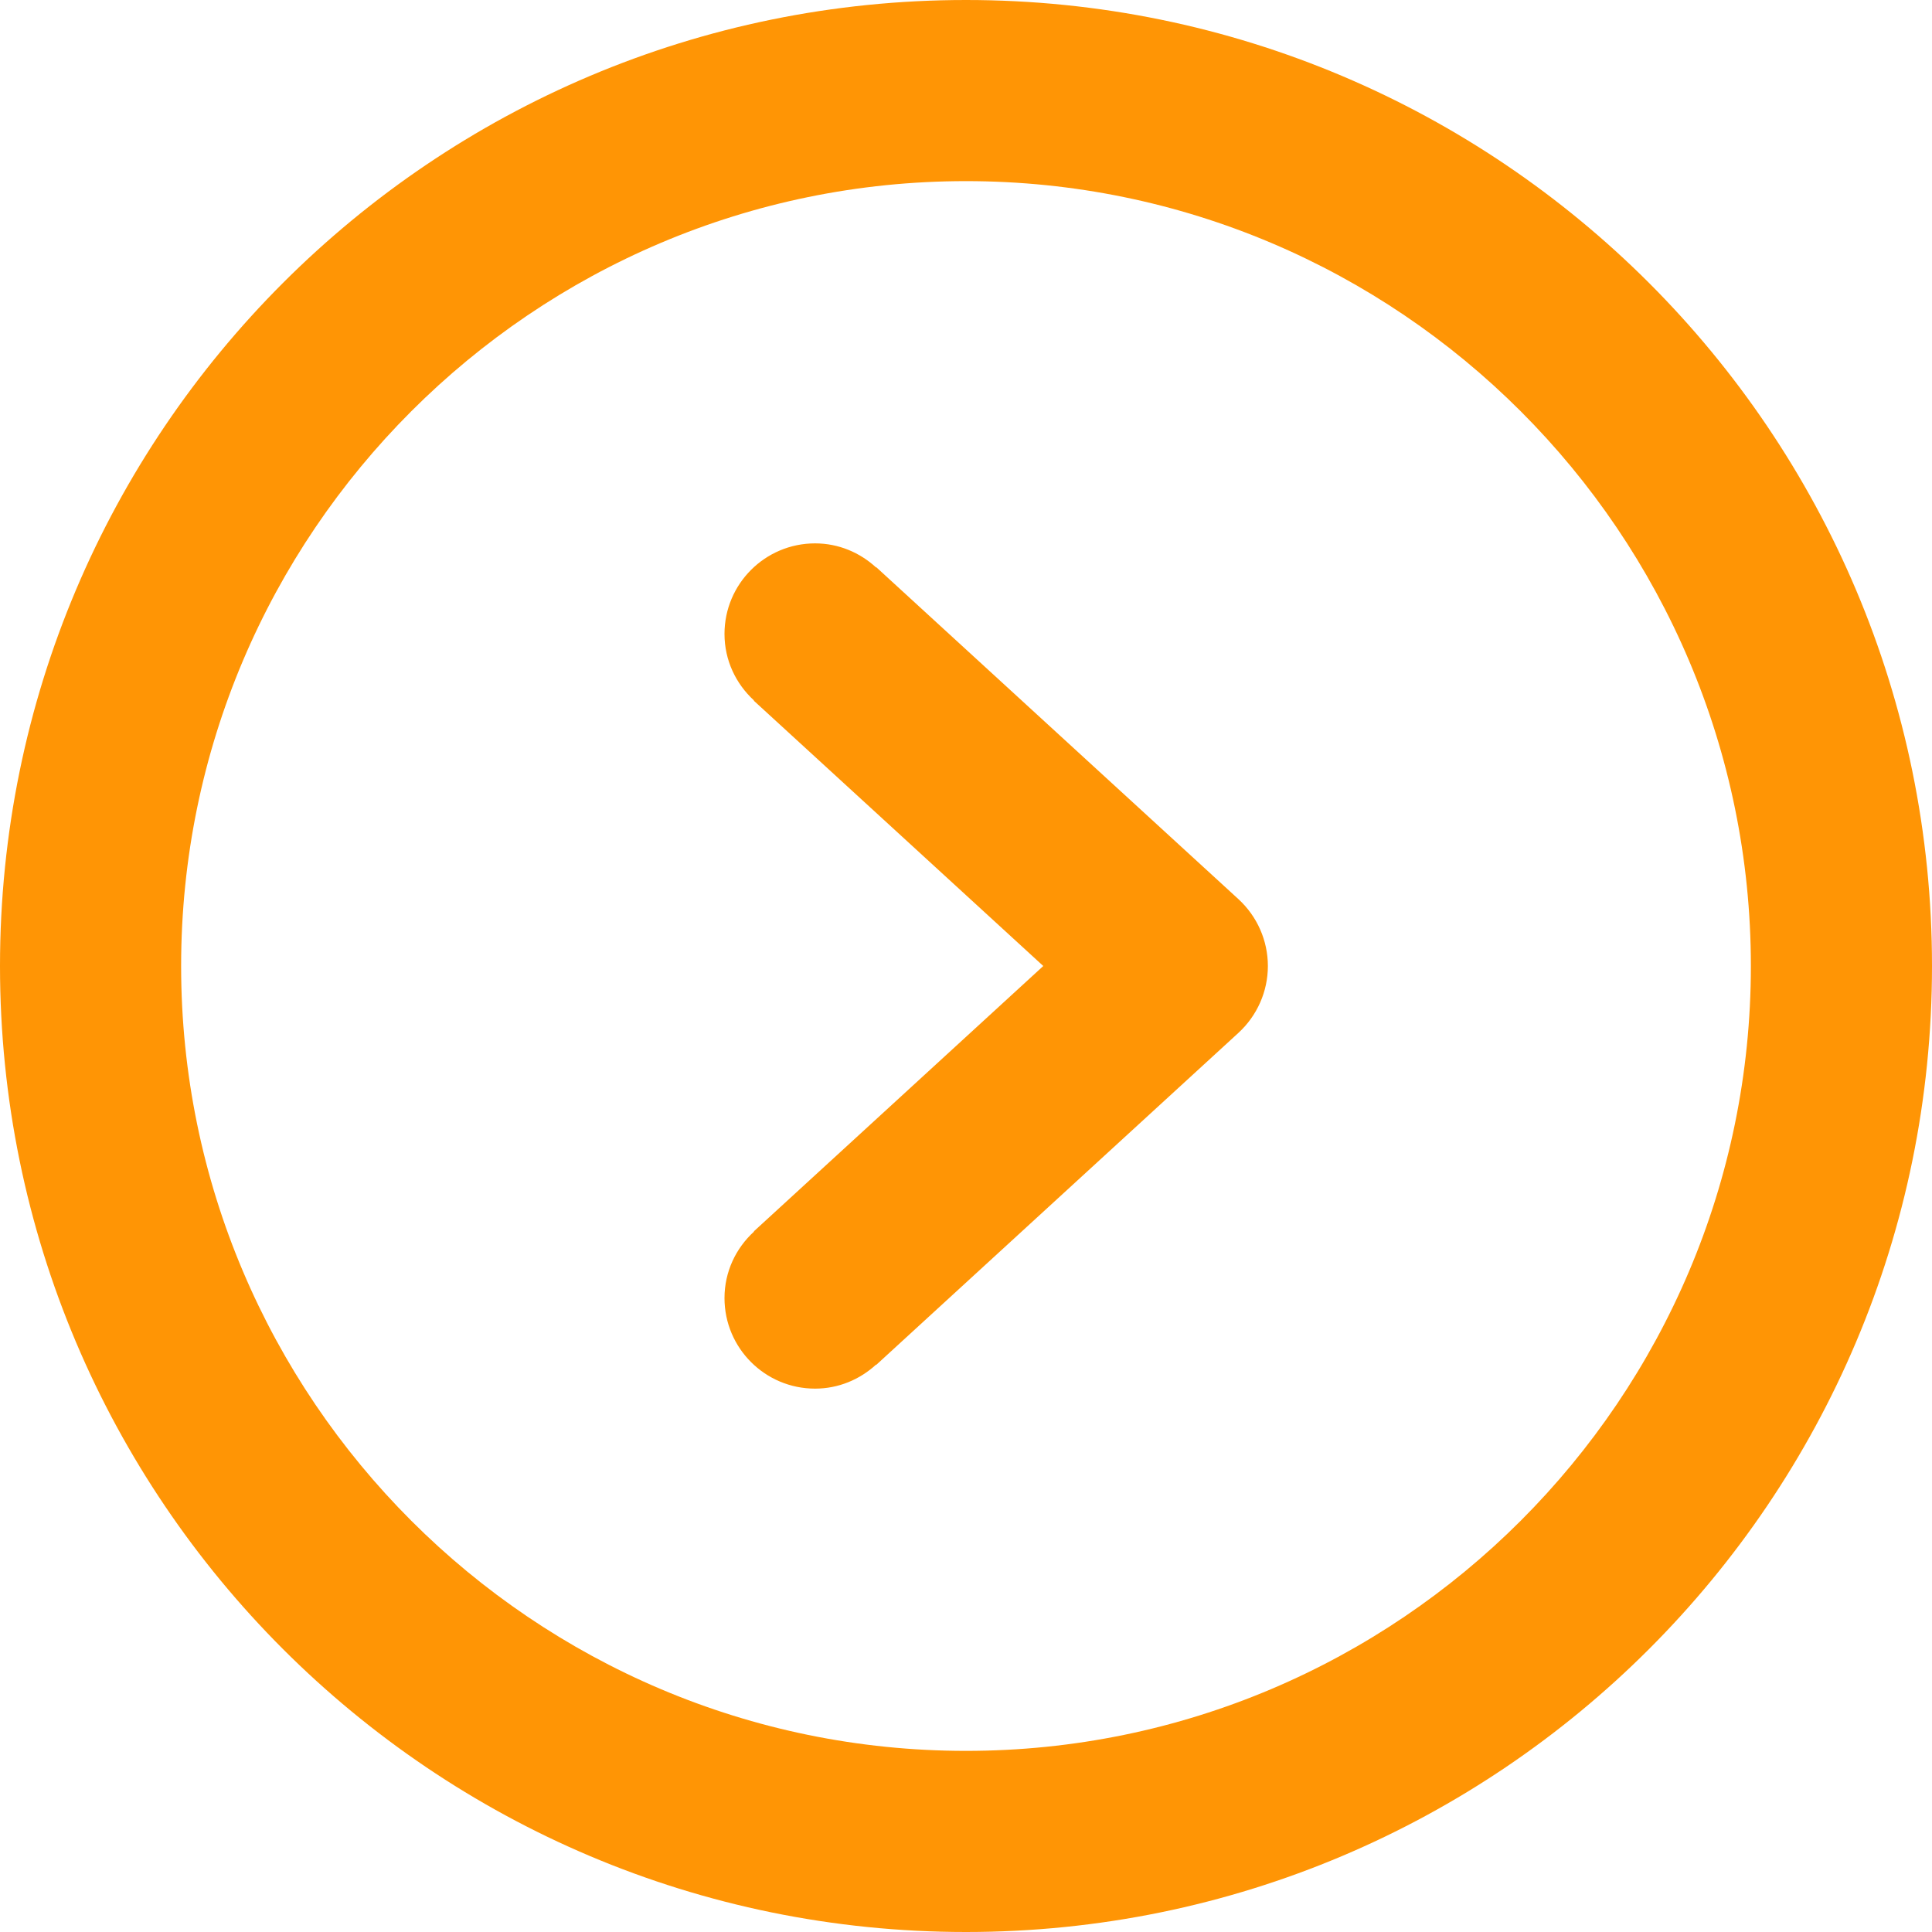<svg xmlns="http://www.w3.org/2000/svg" width="612" height="612"><path fill="#ff9505" d="M277.58 179.679l-.057.077c-5.125-4.705-11.857-7.631-19.335-7.631-15.835 0-28.688 12.852-28.688 28.688 0 8.377 3.634 15.835 9.352 21.076l-.057.077L330.48 306l-91.686 84.055.057.076c-5.718 5.221-9.352 12.68-9.352 21.057 0 15.836 12.852 28.688 28.688 28.688 7.478 0 14.21-2.926 19.335-7.611l.057.076 114.75-105.188c5.91-5.451 9.295-13.101 9.295-21.152s-3.385-15.702-9.295-21.152L277.58 179.679zM306 0C137.012 0 0 137.012 0 306s137.012 306 306 306 306-137.012 306-306S474.988 0 306 0zm0 554.625C168.912 554.625 57.375 443.088 57.375 306S168.912 57.375 306 57.375 554.625 168.912 554.625 306 443.088 554.625 306 554.625z"/></svg>
